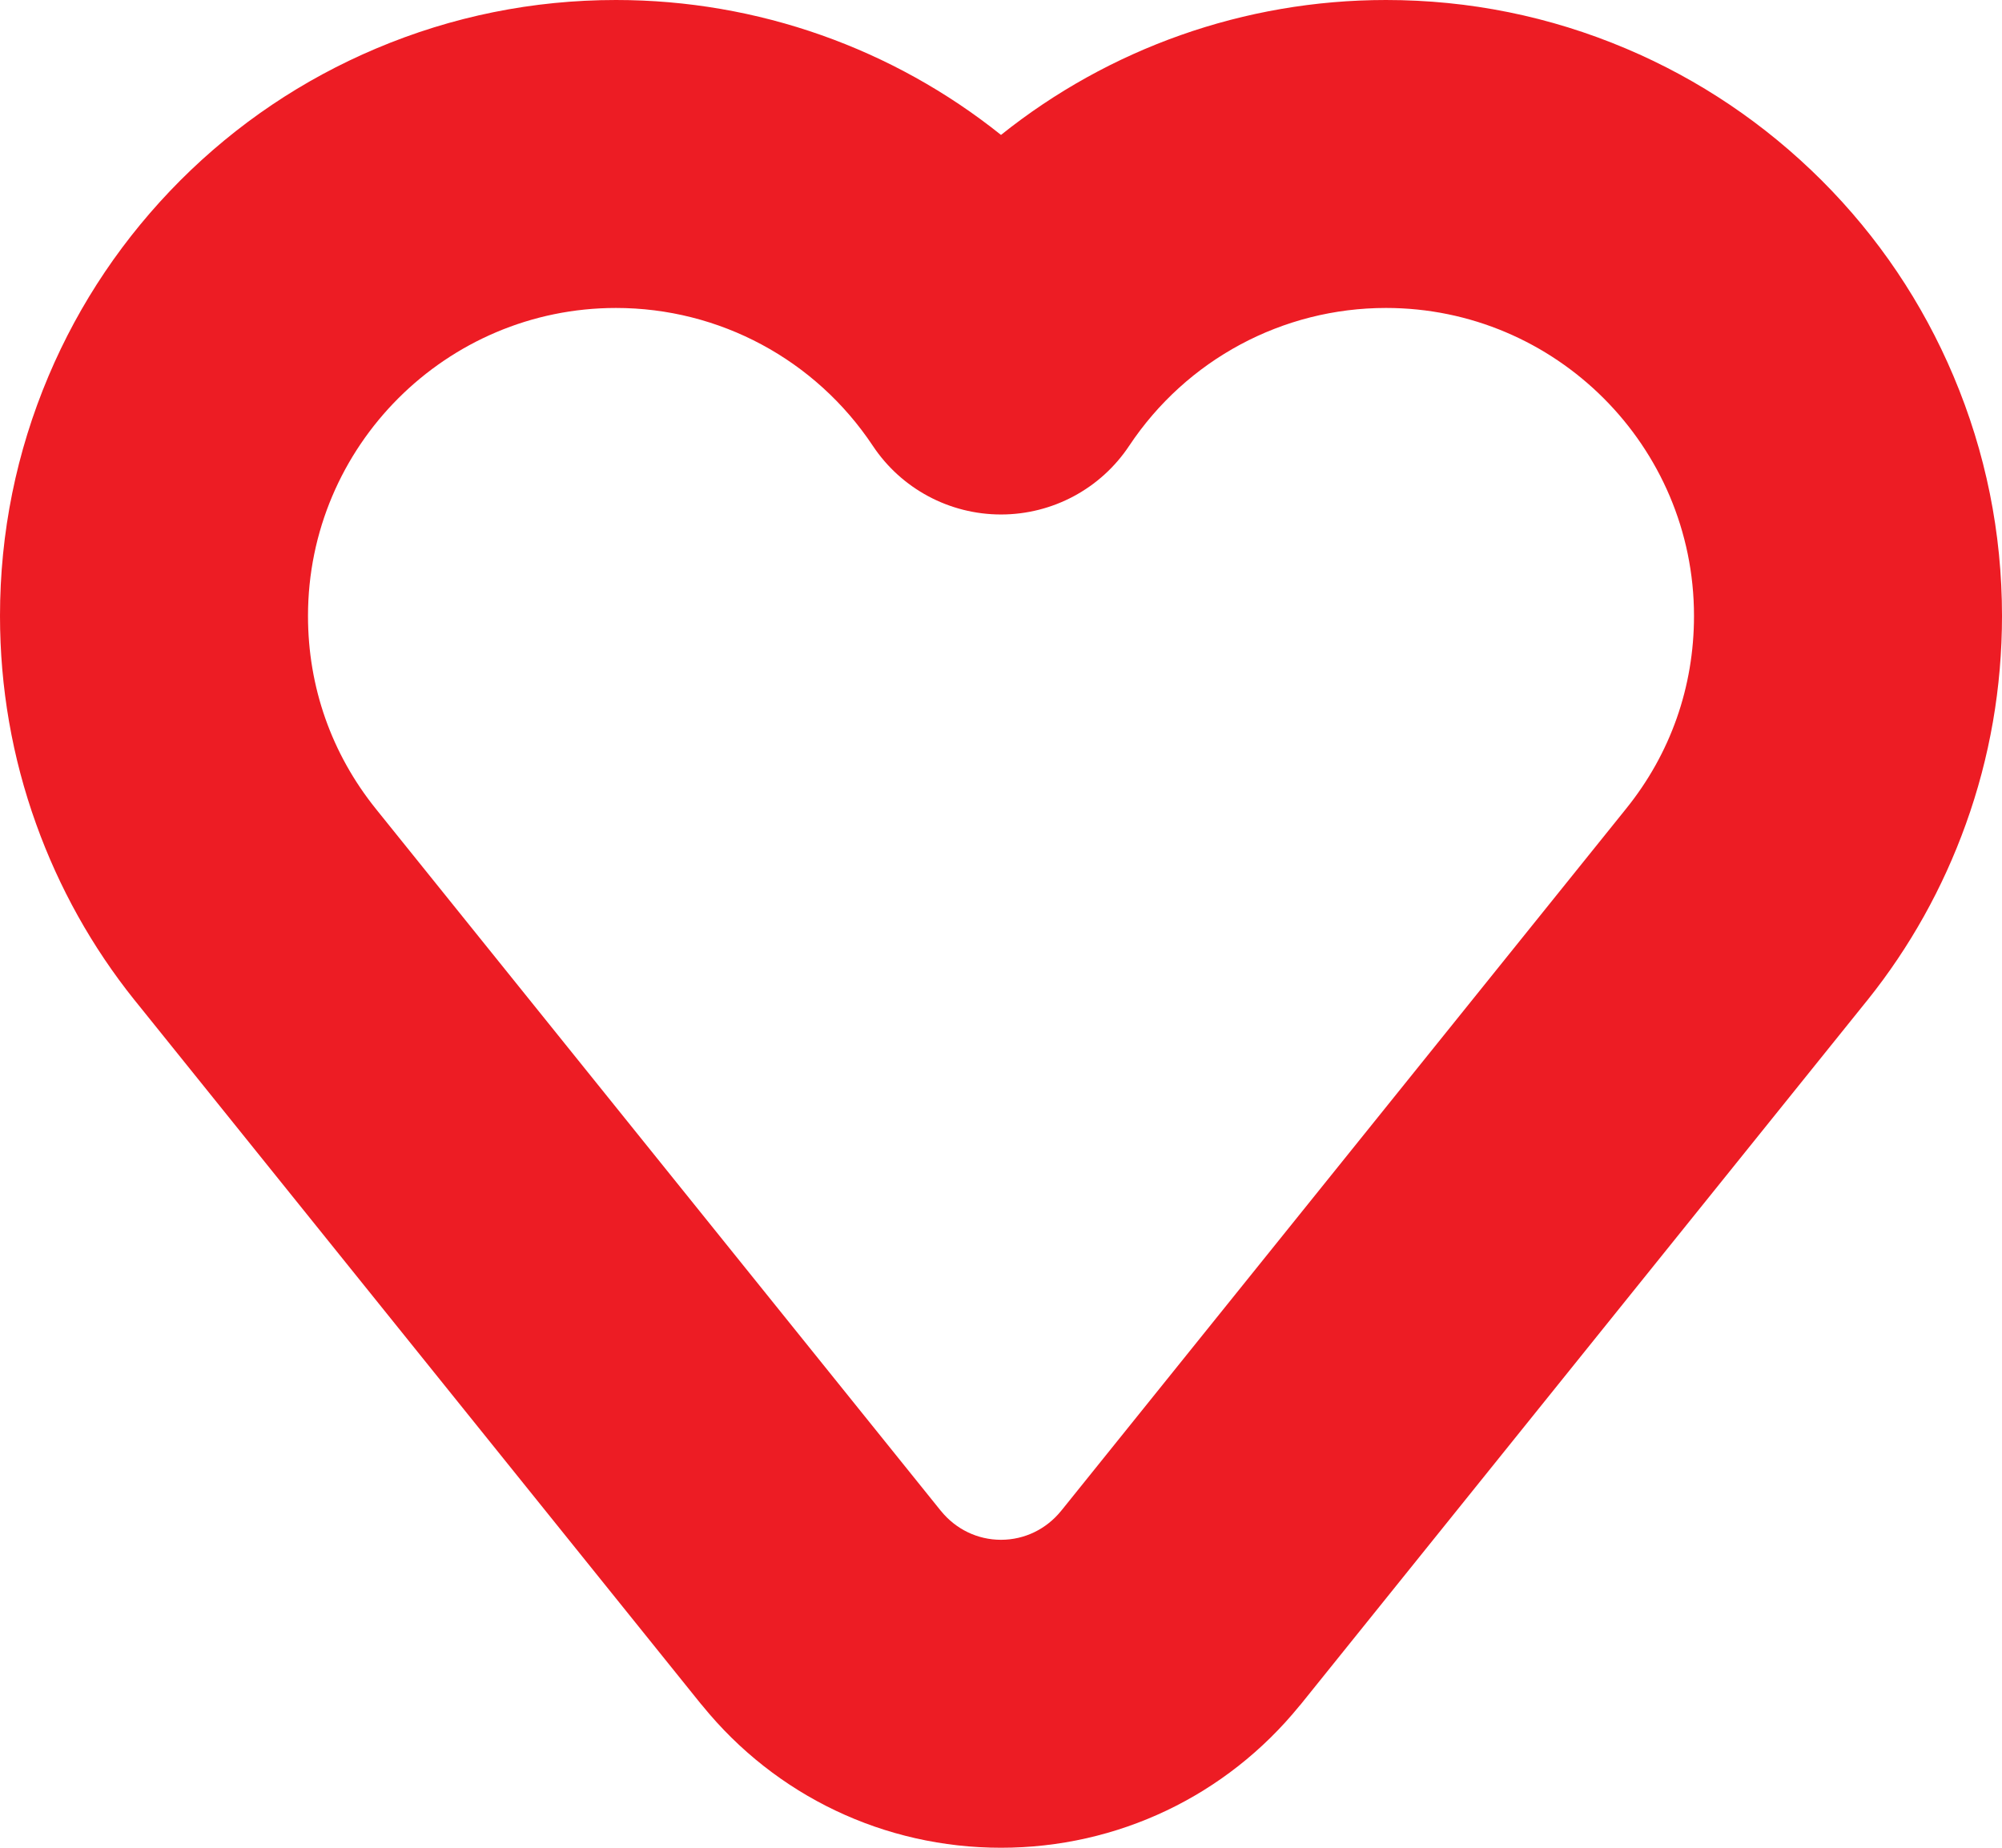 <?xml version="1.0" encoding="utf-8"?>
<!-- Generator: Adobe Illustrator 20.0.0, SVG Export Plug-In . SVG Version: 6.00 Build 0)  -->
<svg version="1.1" id="icon-" xmlns="http://www.w3.org/2000/svg" xmlns:xlink="http://www.w3.org/1999/xlink" x="0px" y="0px"
	 viewBox="0 0 1040 960" enable-background="new 0 0 1040 960" xml:space="preserve">
<path id="heart_1_" fill="#ED1C24" d="M520,960c-60.5,0-117-26.9-155.1-73.8c-0.2-0.3-0.5-0.6-0.7-0.8L70.7,520.6
	c-0.3-0.4-0.6-0.7-0.9-1.1c-22-27.5-39.1-58.2-51-91.3C6.3,393.5,0,357.1,0,320c0-43.2,8.5-85.1,25.2-124.6
	c16.1-38.1,39.2-72.3,68.5-101.7c29.4-29.4,63.6-52.4,101.7-68.5C234.9,8.5,276.8,0,320,0c73.8,0,144,25.3,200,70.1
	C576,25.3,646.2,0,720,0c43.2,0,85.1,8.5,124.6,25.2c38.1,16.1,72.3,39.2,101.7,68.5c29.4,29.4,52.4,63.6,68.5,101.7
	c16.7,39.5,25.2,81.4,25.2,124.6c0,37.1-6.3,73.5-18.8,108.2c-11.9,33.1-29,63.8-51,91.3c-0.3,0.4-0.6,0.7-0.9,1.1L675.8,885.4
	c-0.2,0.3-0.5,0.6-0.7,0.8C637,933.1,580.5,960,520,960z M488.3,784.4c0.2,0.2,0.3,0.4,0.5,0.6c7.7,9.5,19,15,31.2,15
	s23.5-5.5,31.2-15c0.2-0.2,0.3-0.4,0.5-0.6l292.2-363.2c0.3-0.3,0.5-0.7,0.8-1C867.8,391.6,880,356.9,880,320
	c0-88.2-71.8-160-160-160c-53.7,0-103.6,26.8-133.4,71.6c-14.8,22.3-39.8,35.7-66.6,35.7s-51.8-13.4-66.6-35.7
	C423.6,186.8,373.7,160,320,160c-88.2,0-160,71.8-160,160c0,36.9,12.2,71.6,35.3,100.3c0.3,0.3,0.5,0.7,0.8,1L488.3,784.4z"/>
</svg>
